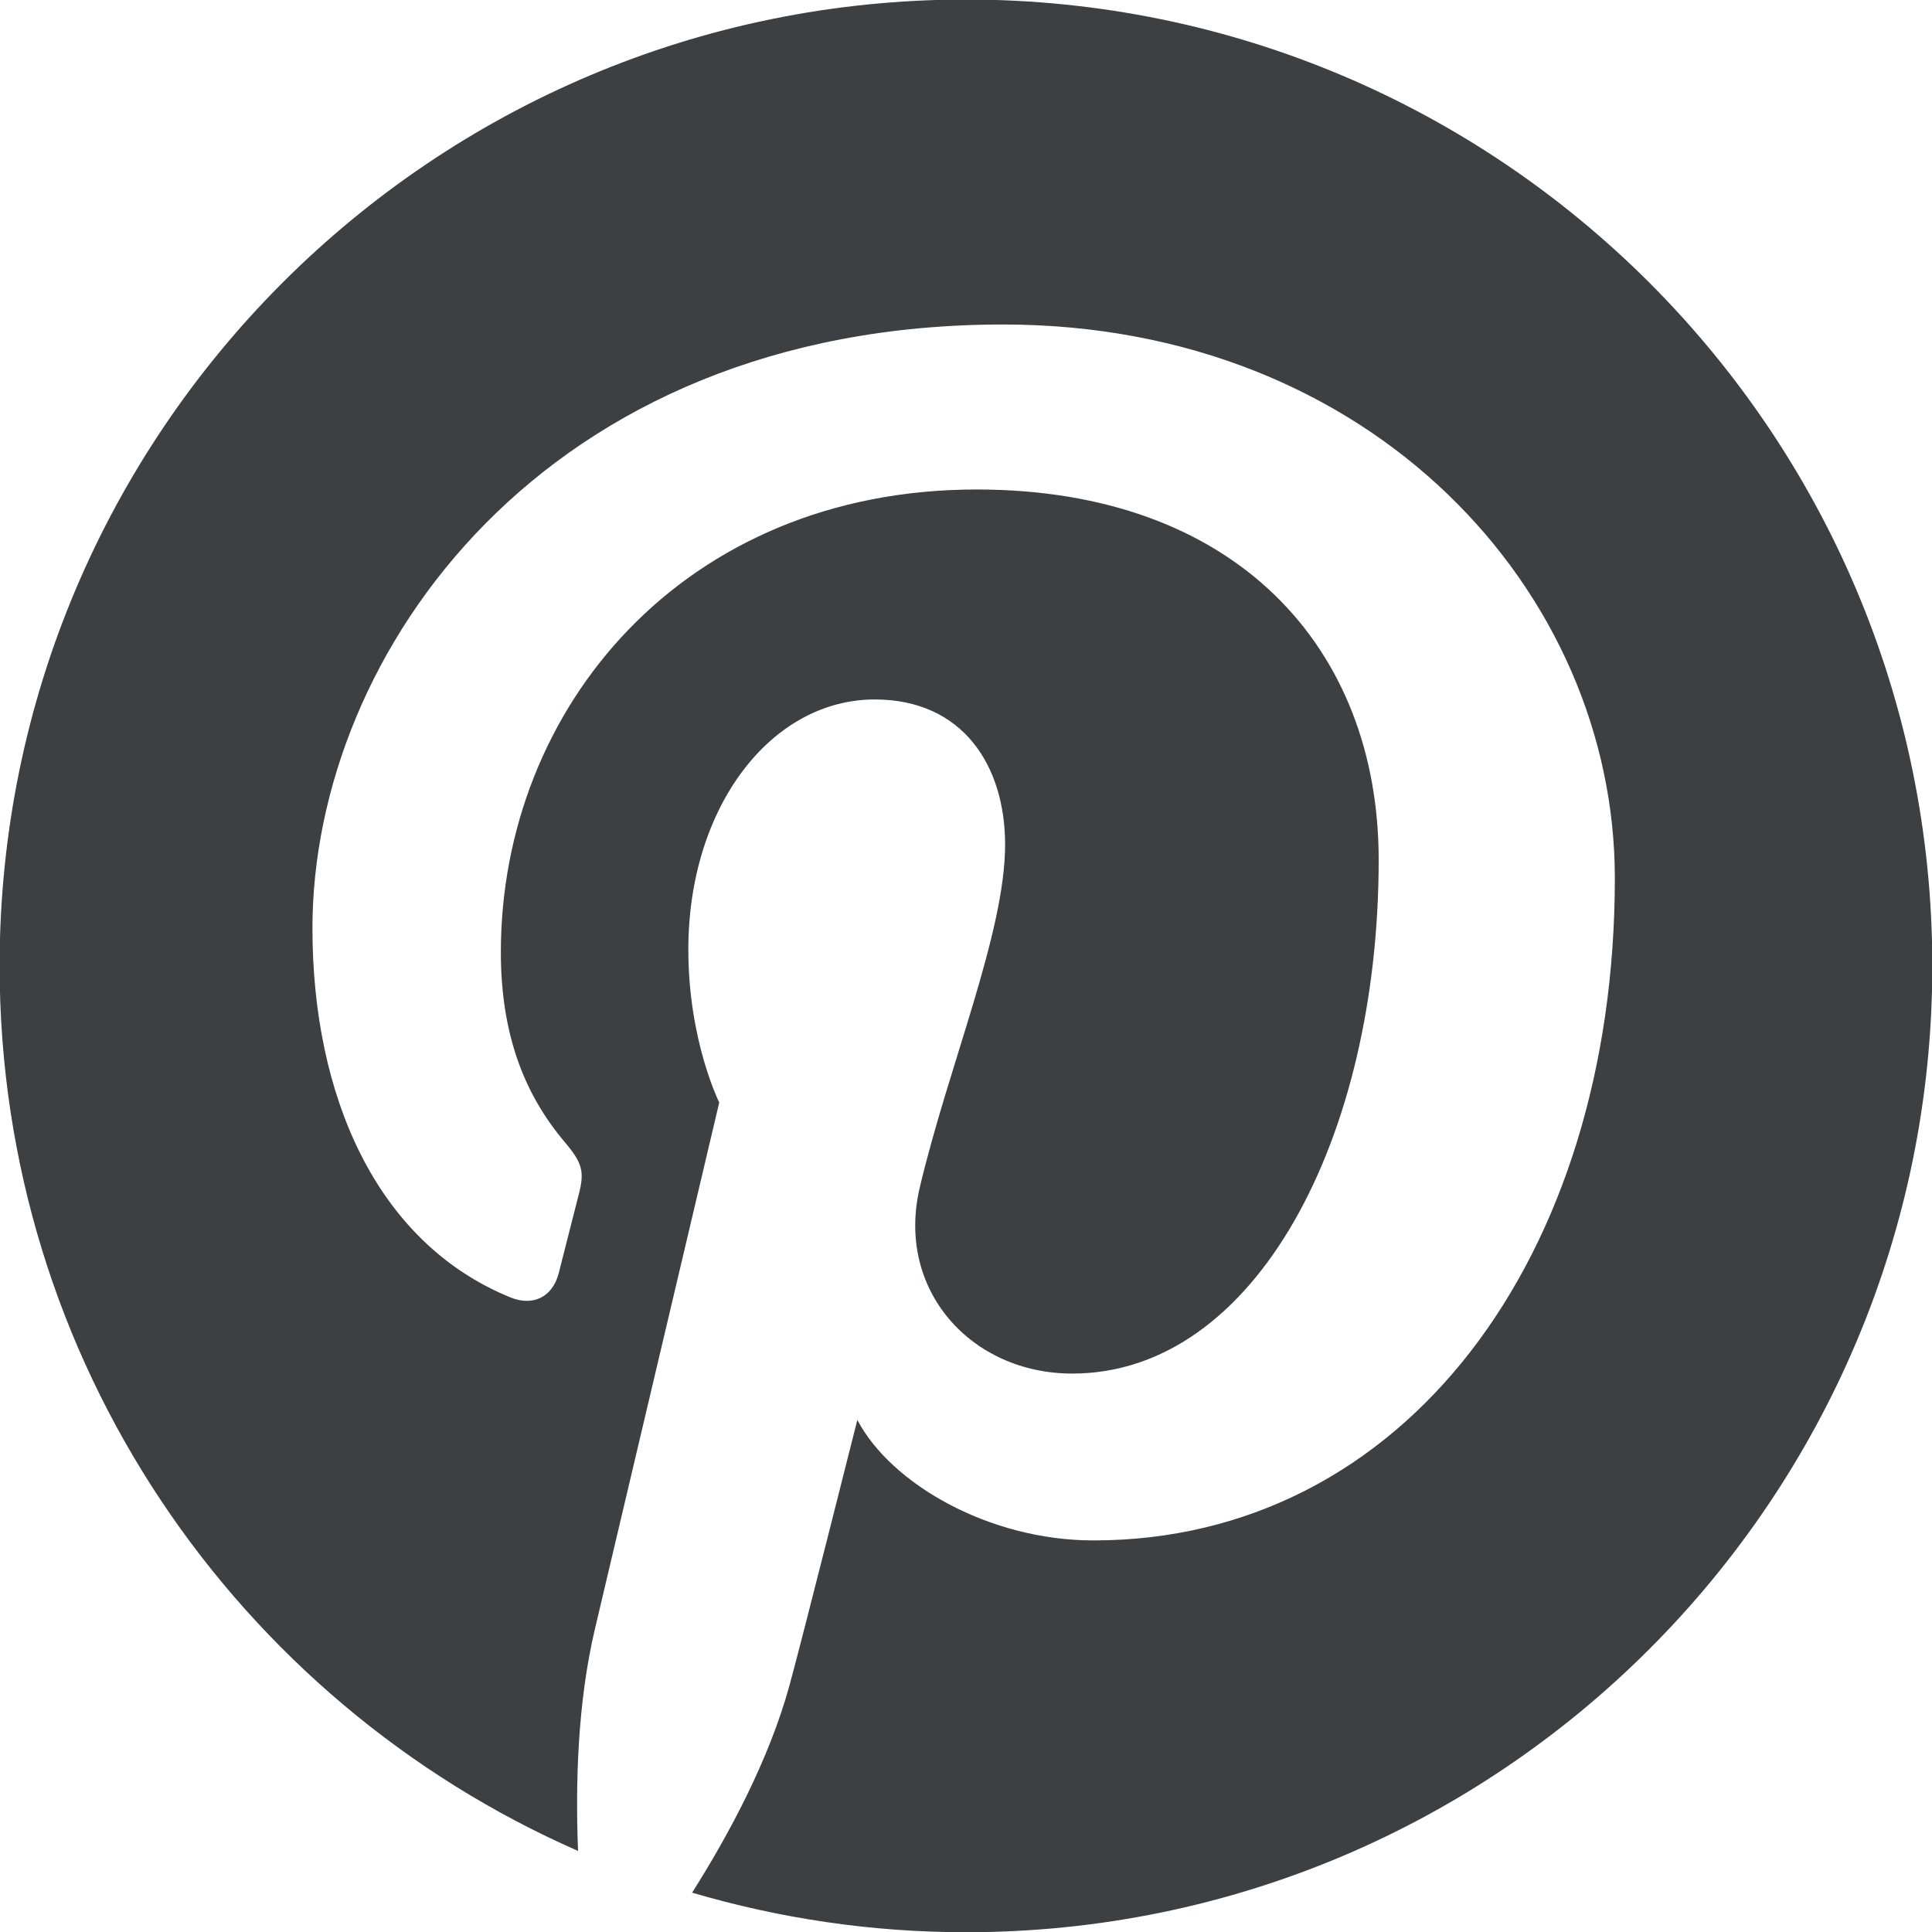 <svg xmlns="http://www.w3.org/2000/svg" xmlns:xlink="http://www.w3.org/1999/xlink" preserveAspectRatio="xMidYMid" width="25" height="25" viewBox="0 0 25 25">
  <defs>
    <style>
      .cls-1 {
        fill: #3c4042;
        fill-rule: evenodd;
      }
    </style>
  </defs>
  <path d="M12.500,-0.006 C5.594,-0.006 -0.005,5.592 -0.005,12.498 C-0.005,17.618 3.074,22.018 7.480,23.951 C7.445,23.078 7.474,22.030 7.698,21.080 C7.938,20.064 9.307,14.266 9.307,14.266 C9.307,14.266 8.907,13.468 8.907,12.288 C8.907,10.435 9.982,9.051 11.319,9.051 C12.456,9.051 13.006,9.905 13.006,10.929 C13.006,12.072 12.277,13.781 11.902,15.365 C11.588,16.692 12.567,17.774 13.875,17.774 C16.245,17.774 17.840,14.731 17.840,11.126 C17.840,8.385 15.994,6.334 12.637,6.334 C8.844,6.334 6.481,9.163 6.481,12.322 C6.481,13.412 6.802,14.180 7.305,14.775 C7.536,15.049 7.569,15.158 7.485,15.472 C7.425,15.701 7.287,16.256 7.230,16.475 C7.147,16.792 6.890,16.905 6.604,16.788 C4.857,16.075 4.043,14.162 4.043,12.011 C4.043,8.459 7.039,4.199 12.980,4.199 C17.754,4.199 20.896,7.655 20.896,11.363 C20.896,16.268 18.169,19.933 14.149,19.933 C12.799,19.933 11.529,19.202 11.094,18.374 C11.094,18.374 10.369,21.255 10.215,21.812 C9.950,22.776 9.431,23.740 8.956,24.491 C10.081,24.822 11.269,25.003 12.500,25.003 C19.405,25.003 25.004,19.404 25.004,12.498 C25.004,5.592 19.405,-0.006 12.500,-0.006 Z" class="cls-1"/>
</svg>
